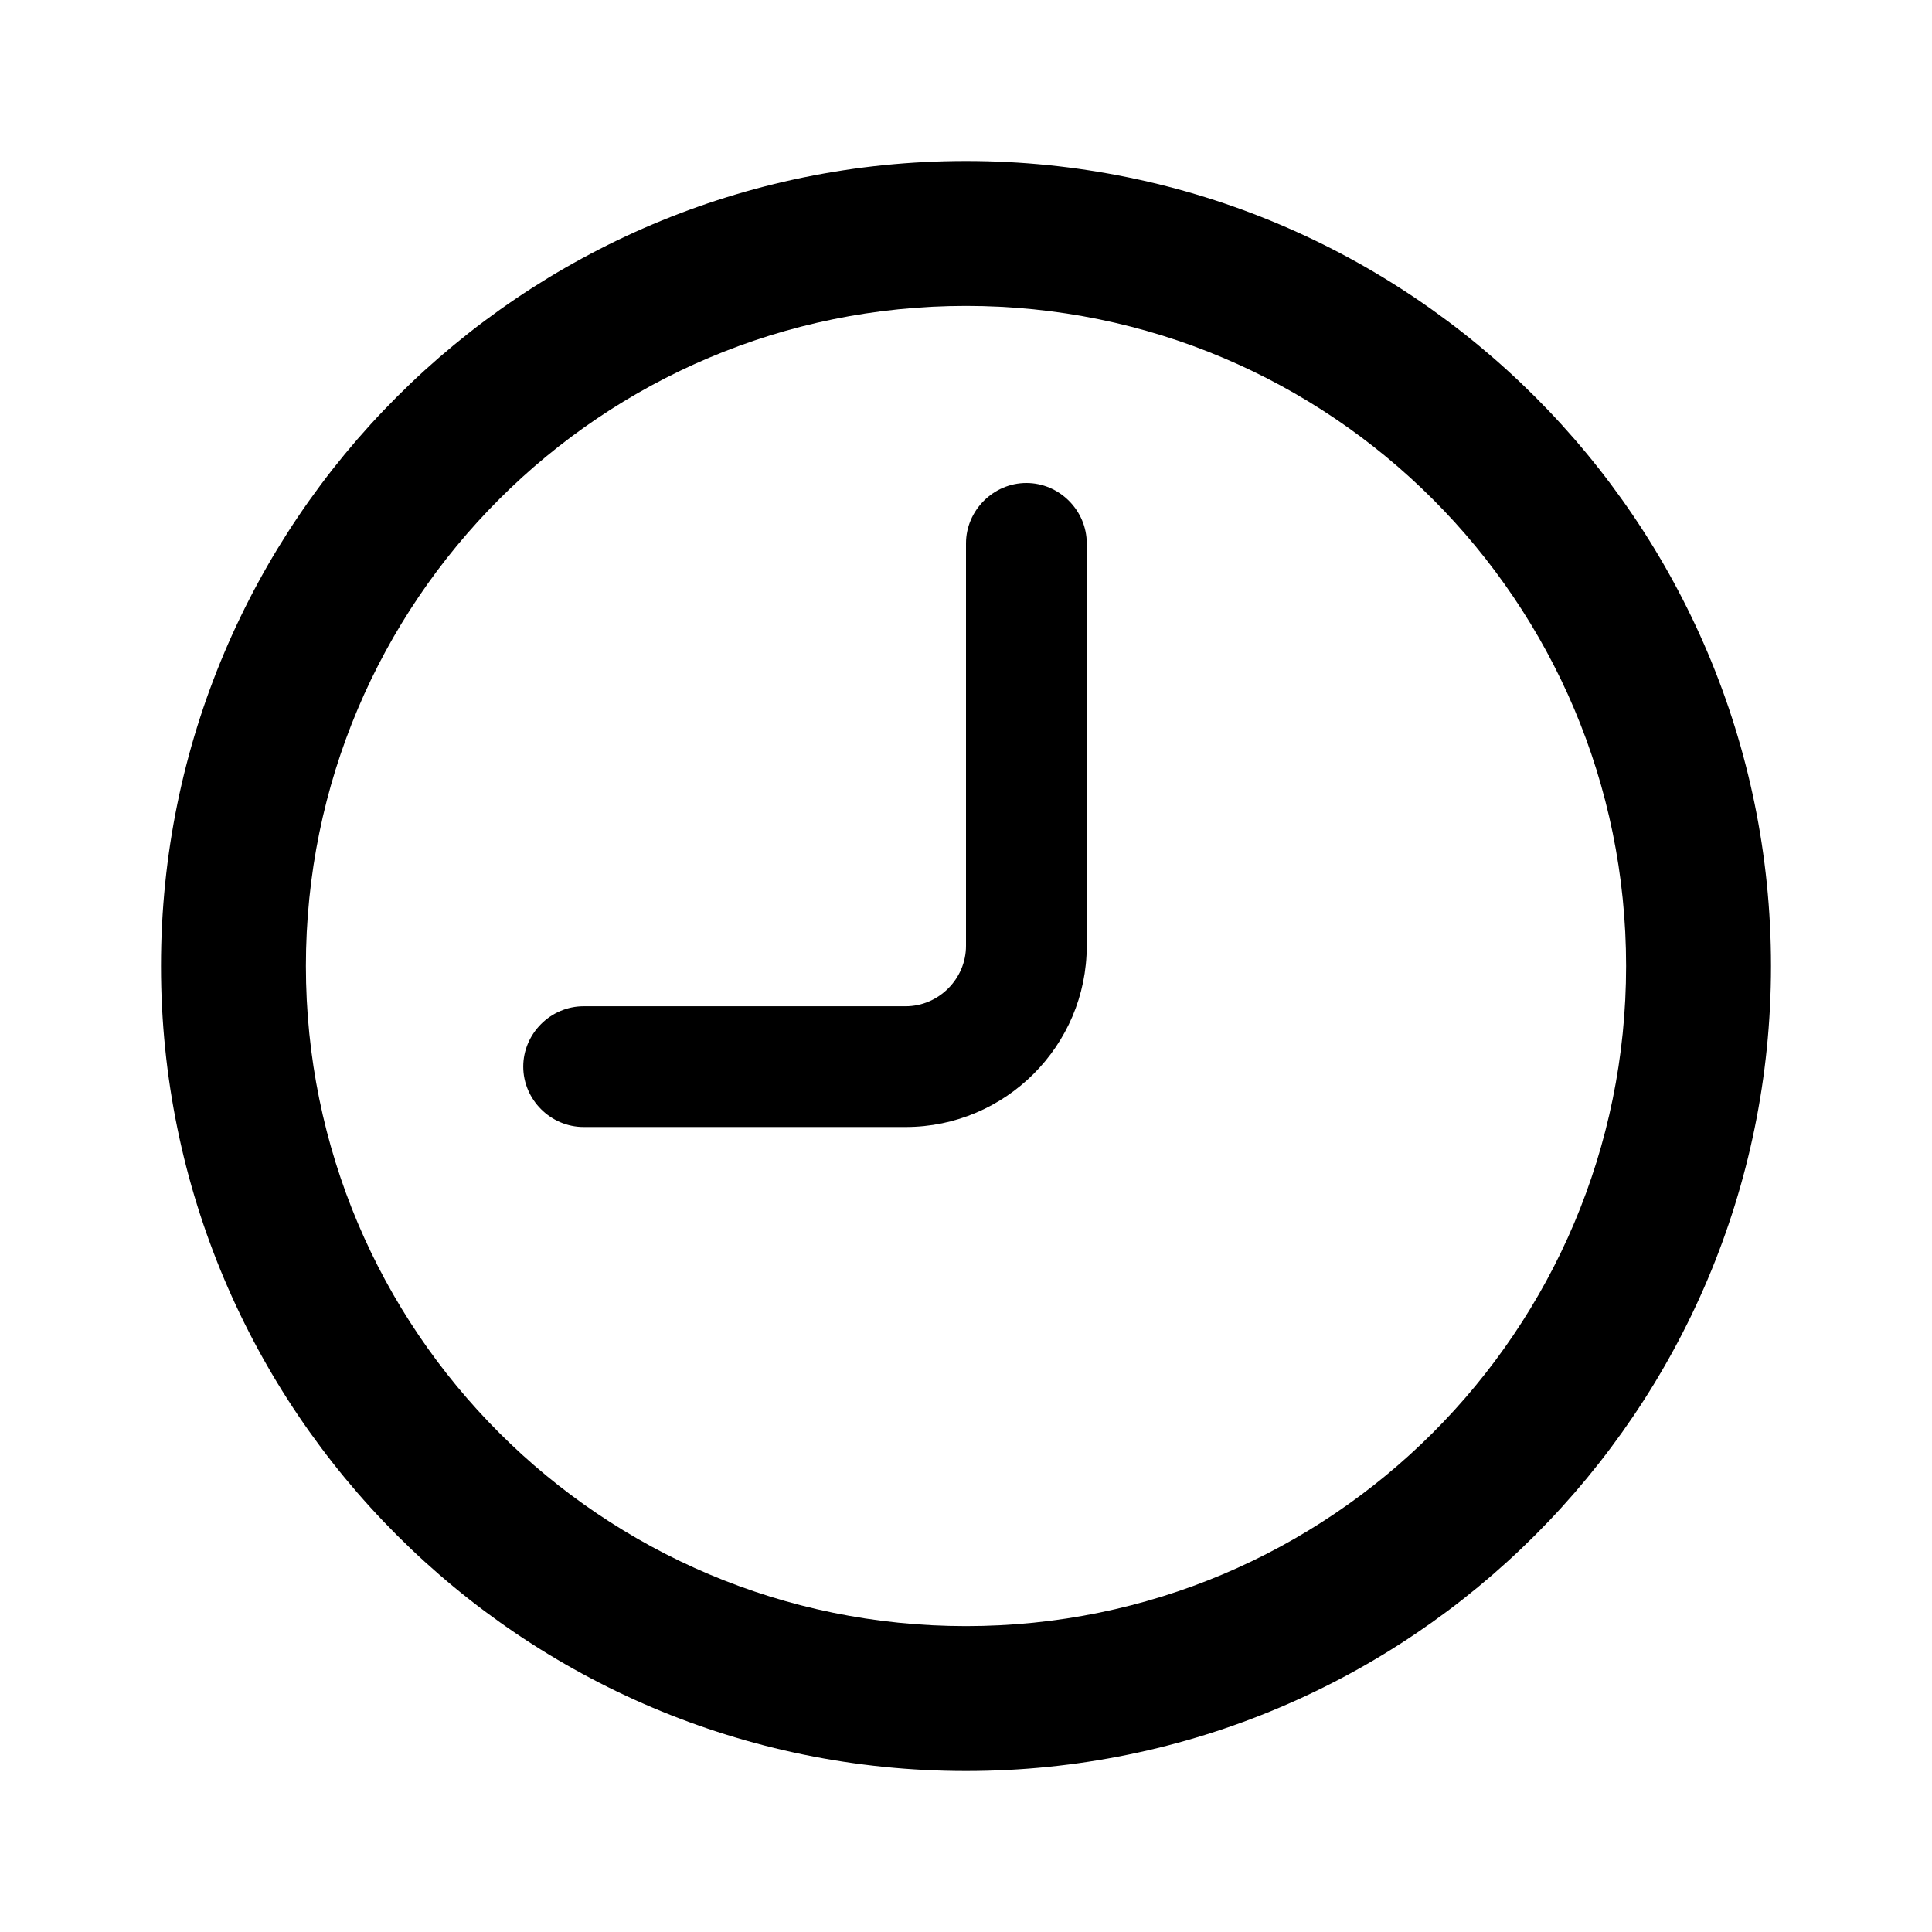 <svg width="24" height="24" viewBox="0 0 24 24" fill="none" xmlns="http://www.w3.org/2000/svg">
<g clip-path="url(#clip0_328_1774)">
<path fill-rule="evenodd" clip-rule="evenodd" d="M12 2C6.48 2 2 6.48 2 12C2 17.52 6.48 22 12 22C17.52 22 22 17.52 22 12C22 6.48 17.52 2 12 2ZM12 20.2C7.47 20.2 3.8 16.53 3.8 12C3.8 7.47 7.47 3.8 12 3.8C16.53 3.8 20.2 7.47 20.2 12C20.2 16.53 16.53 20.2 12 20.2Z" fill="black"/>
<path fill-rule="evenodd" clip-rule="evenodd" d="M12.75 6C12.34 6 12 6.34 12 6.75V11.75C12 12.16 11.66 12.5 11.25 12.5H7.25C6.84 12.5 6.5 12.84 6.5 13.25C6.5 13.66 6.84 14 7.25 14H11.25C12.49 14 13.5 12.99 13.5 11.75V6.75C13.5 6.34 13.16 6 12.75 6Z" fill="black"/>
</g>
<defs>
<clipPath id="clip0_328_1774">
<rect width="24" height="24" fill="white"/>
</clipPath>
</defs>
</svg>
